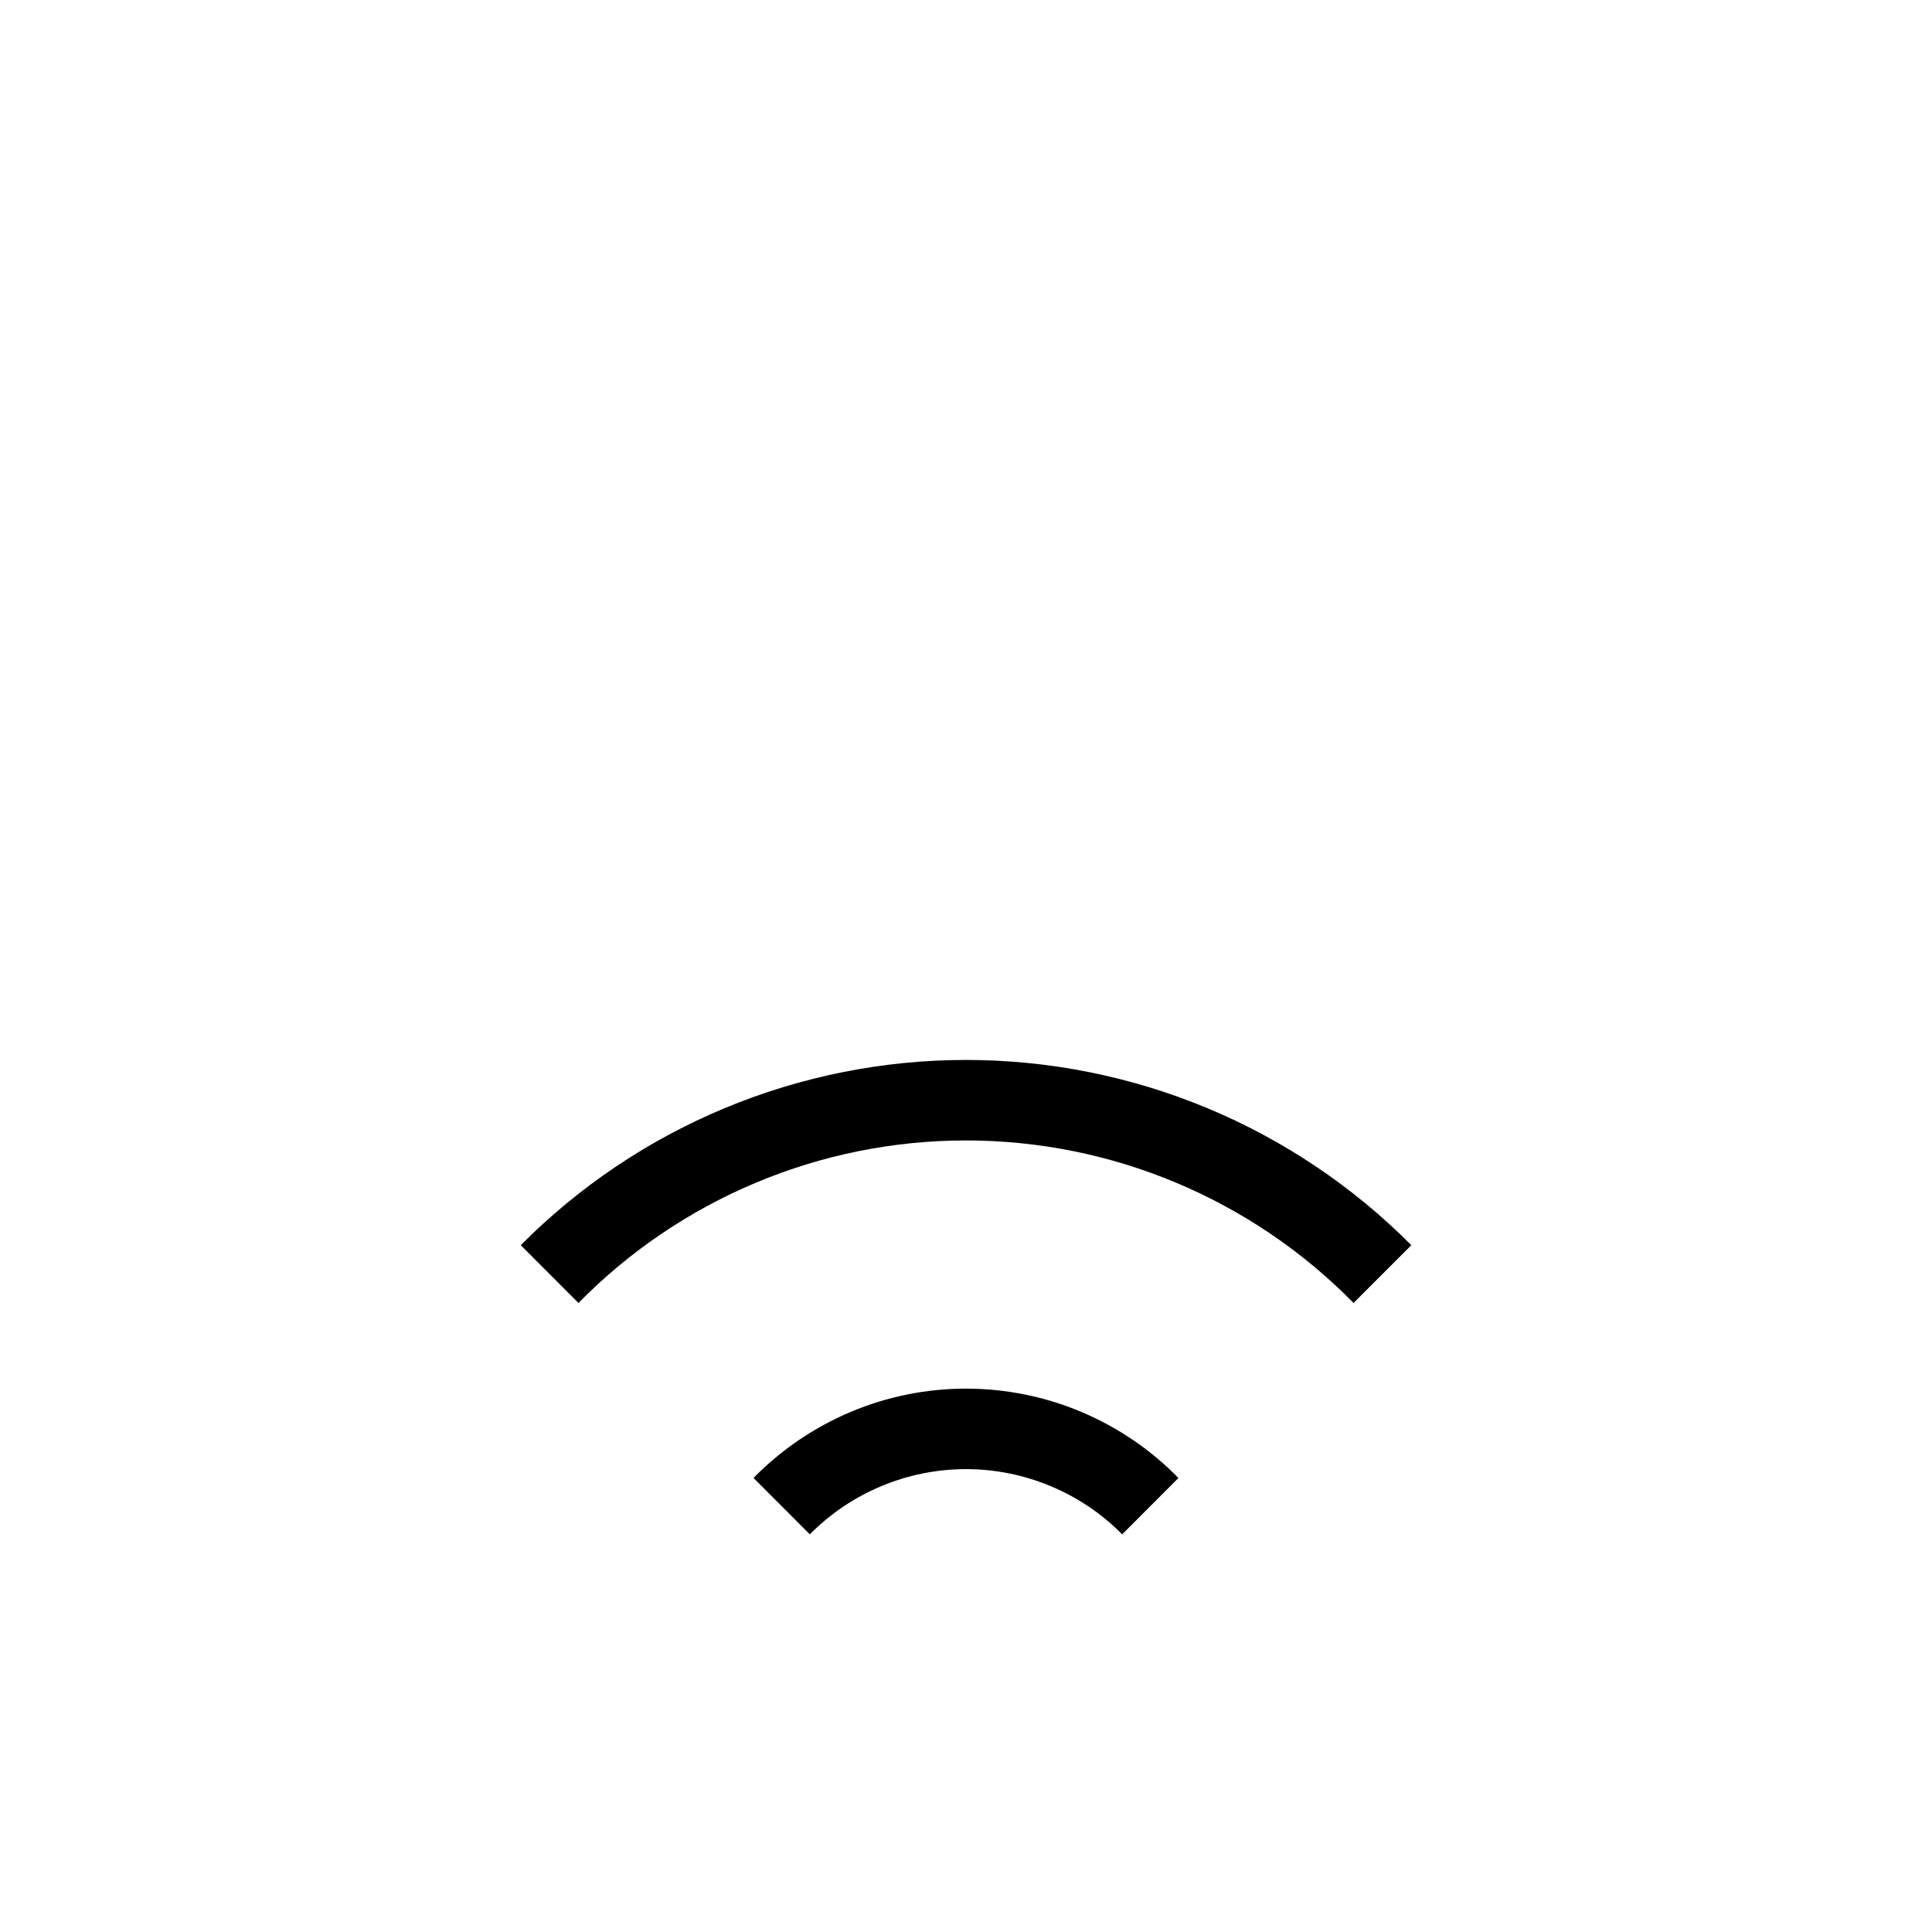<svg width="24" height="24" viewBox="0 0 24 24" fill="none" xmlns="http://www.w3.org/2000/svg">
<path d="M6.469 15.468L7.186 16.186C7.814 15.546 8.563 15.039 9.39 14.692C10.216 14.345 11.104 14.167 12 14.167C12.896 14.167 13.784 14.345 14.61 14.692C15.437 15.039 16.186 15.546 16.814 16.186L17.532 15.468C16.807 14.739 15.945 14.16 14.996 13.765C14.046 13.37 13.028 13.167 12 13.167C10.972 13.167 9.954 13.37 9.004 13.765C8.055 14.16 7.193 14.739 6.469 15.468V15.468ZM9.361 18.36L10.06 19.06C10.314 18.803 10.616 18.6 10.949 18.461C11.282 18.322 11.639 18.25 12 18.25C12.361 18.25 12.718 18.322 13.051 18.461C13.384 18.6 13.686 18.803 13.94 19.06L14.639 18.36C14.296 18.009 13.885 17.73 13.432 17.539C12.978 17.348 12.492 17.25 12 17.25C11.508 17.25 11.021 17.348 10.568 17.539C10.115 17.73 9.704 18.009 9.36 18.36H9.361Z" fill="black"/>
</svg>
